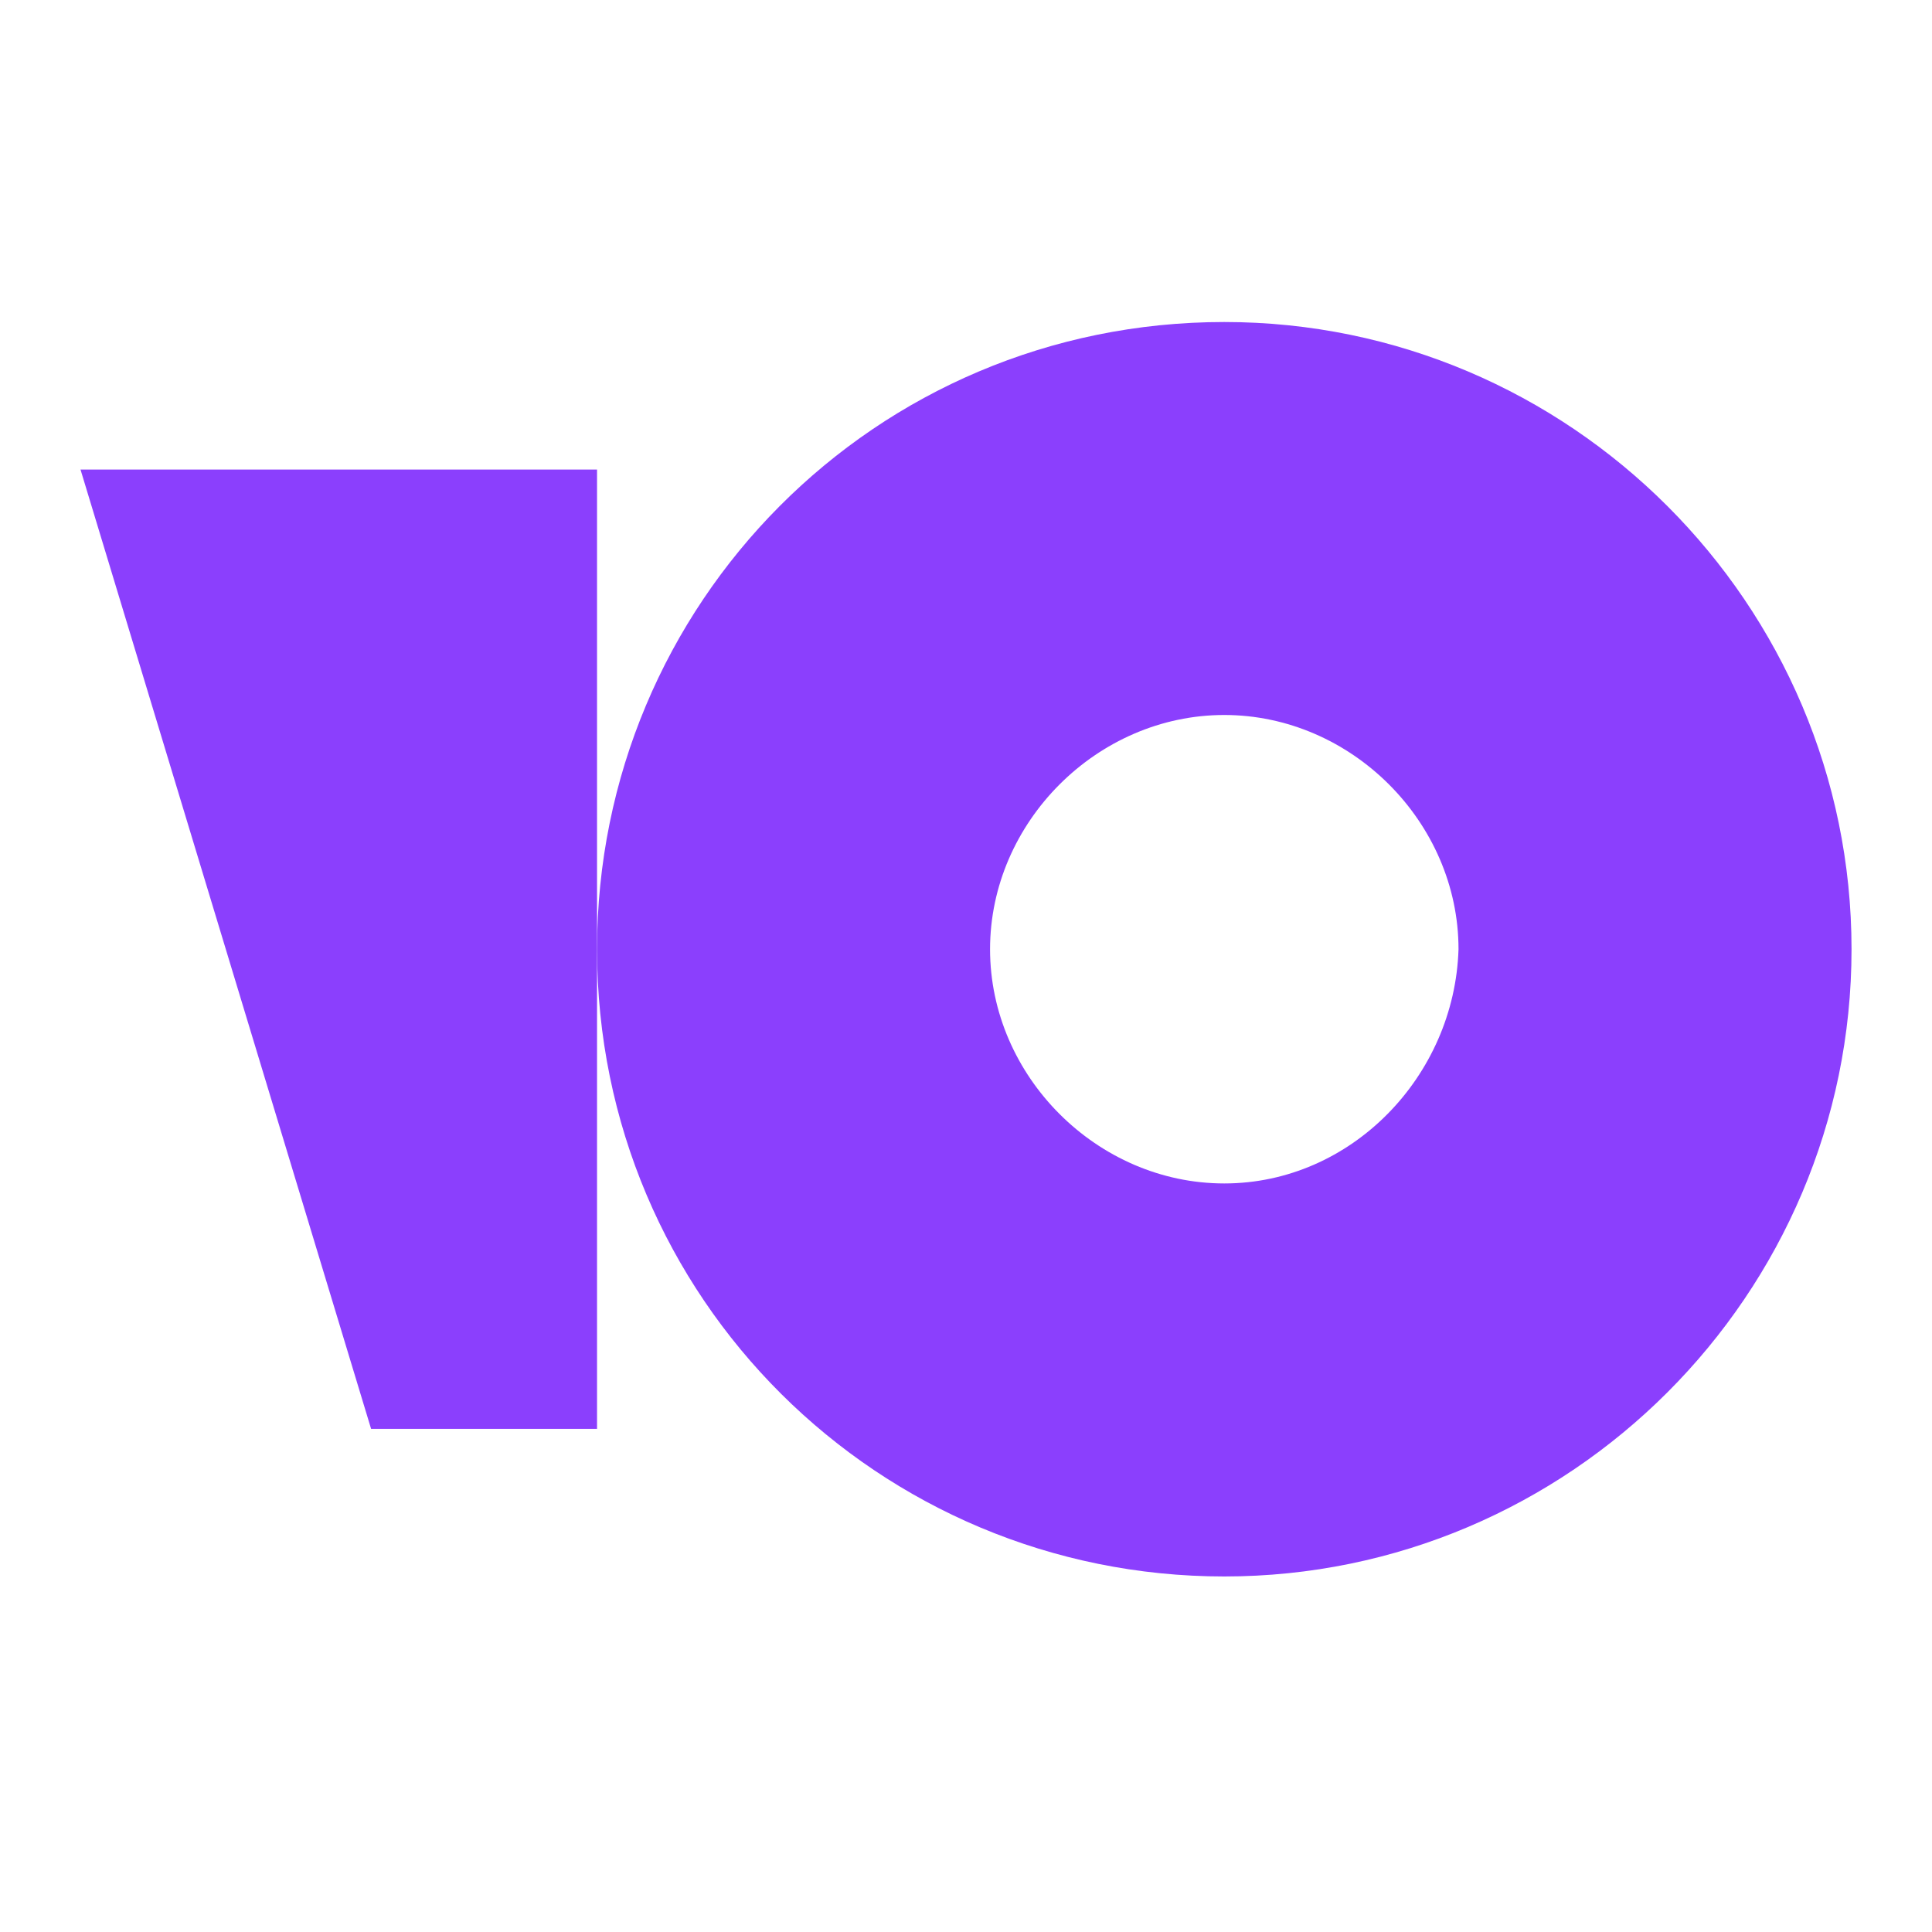 <svg width="40" height="40" viewBox="0 0 40 40" fill="none" xmlns="http://www.w3.org/2000/svg">
    <path d="M25.347 6.667C18.115 6.667 12.361 12.502 12.361 19.653C12.361 26.886 18.197 32.639 25.347 32.639C32.498 32.639 38.334 26.803 38.334 19.653C38.334 12.502 32.498 6.667 25.347 6.667ZM25.347 24.502C22.717 24.502 20.498 22.283 20.498 19.653C20.498 17.023 22.717 14.803 25.347 14.803C27.977 14.803 30.197 17.023 30.197 19.653C30.115 22.283 27.977 24.502 25.347 24.502Z" fill="#8B3FFD"/>
    <path d="M12.361 9.722V29.583H7.683L1.667 9.722H12.361Z" fill="#8B3FFD"/>
</svg>